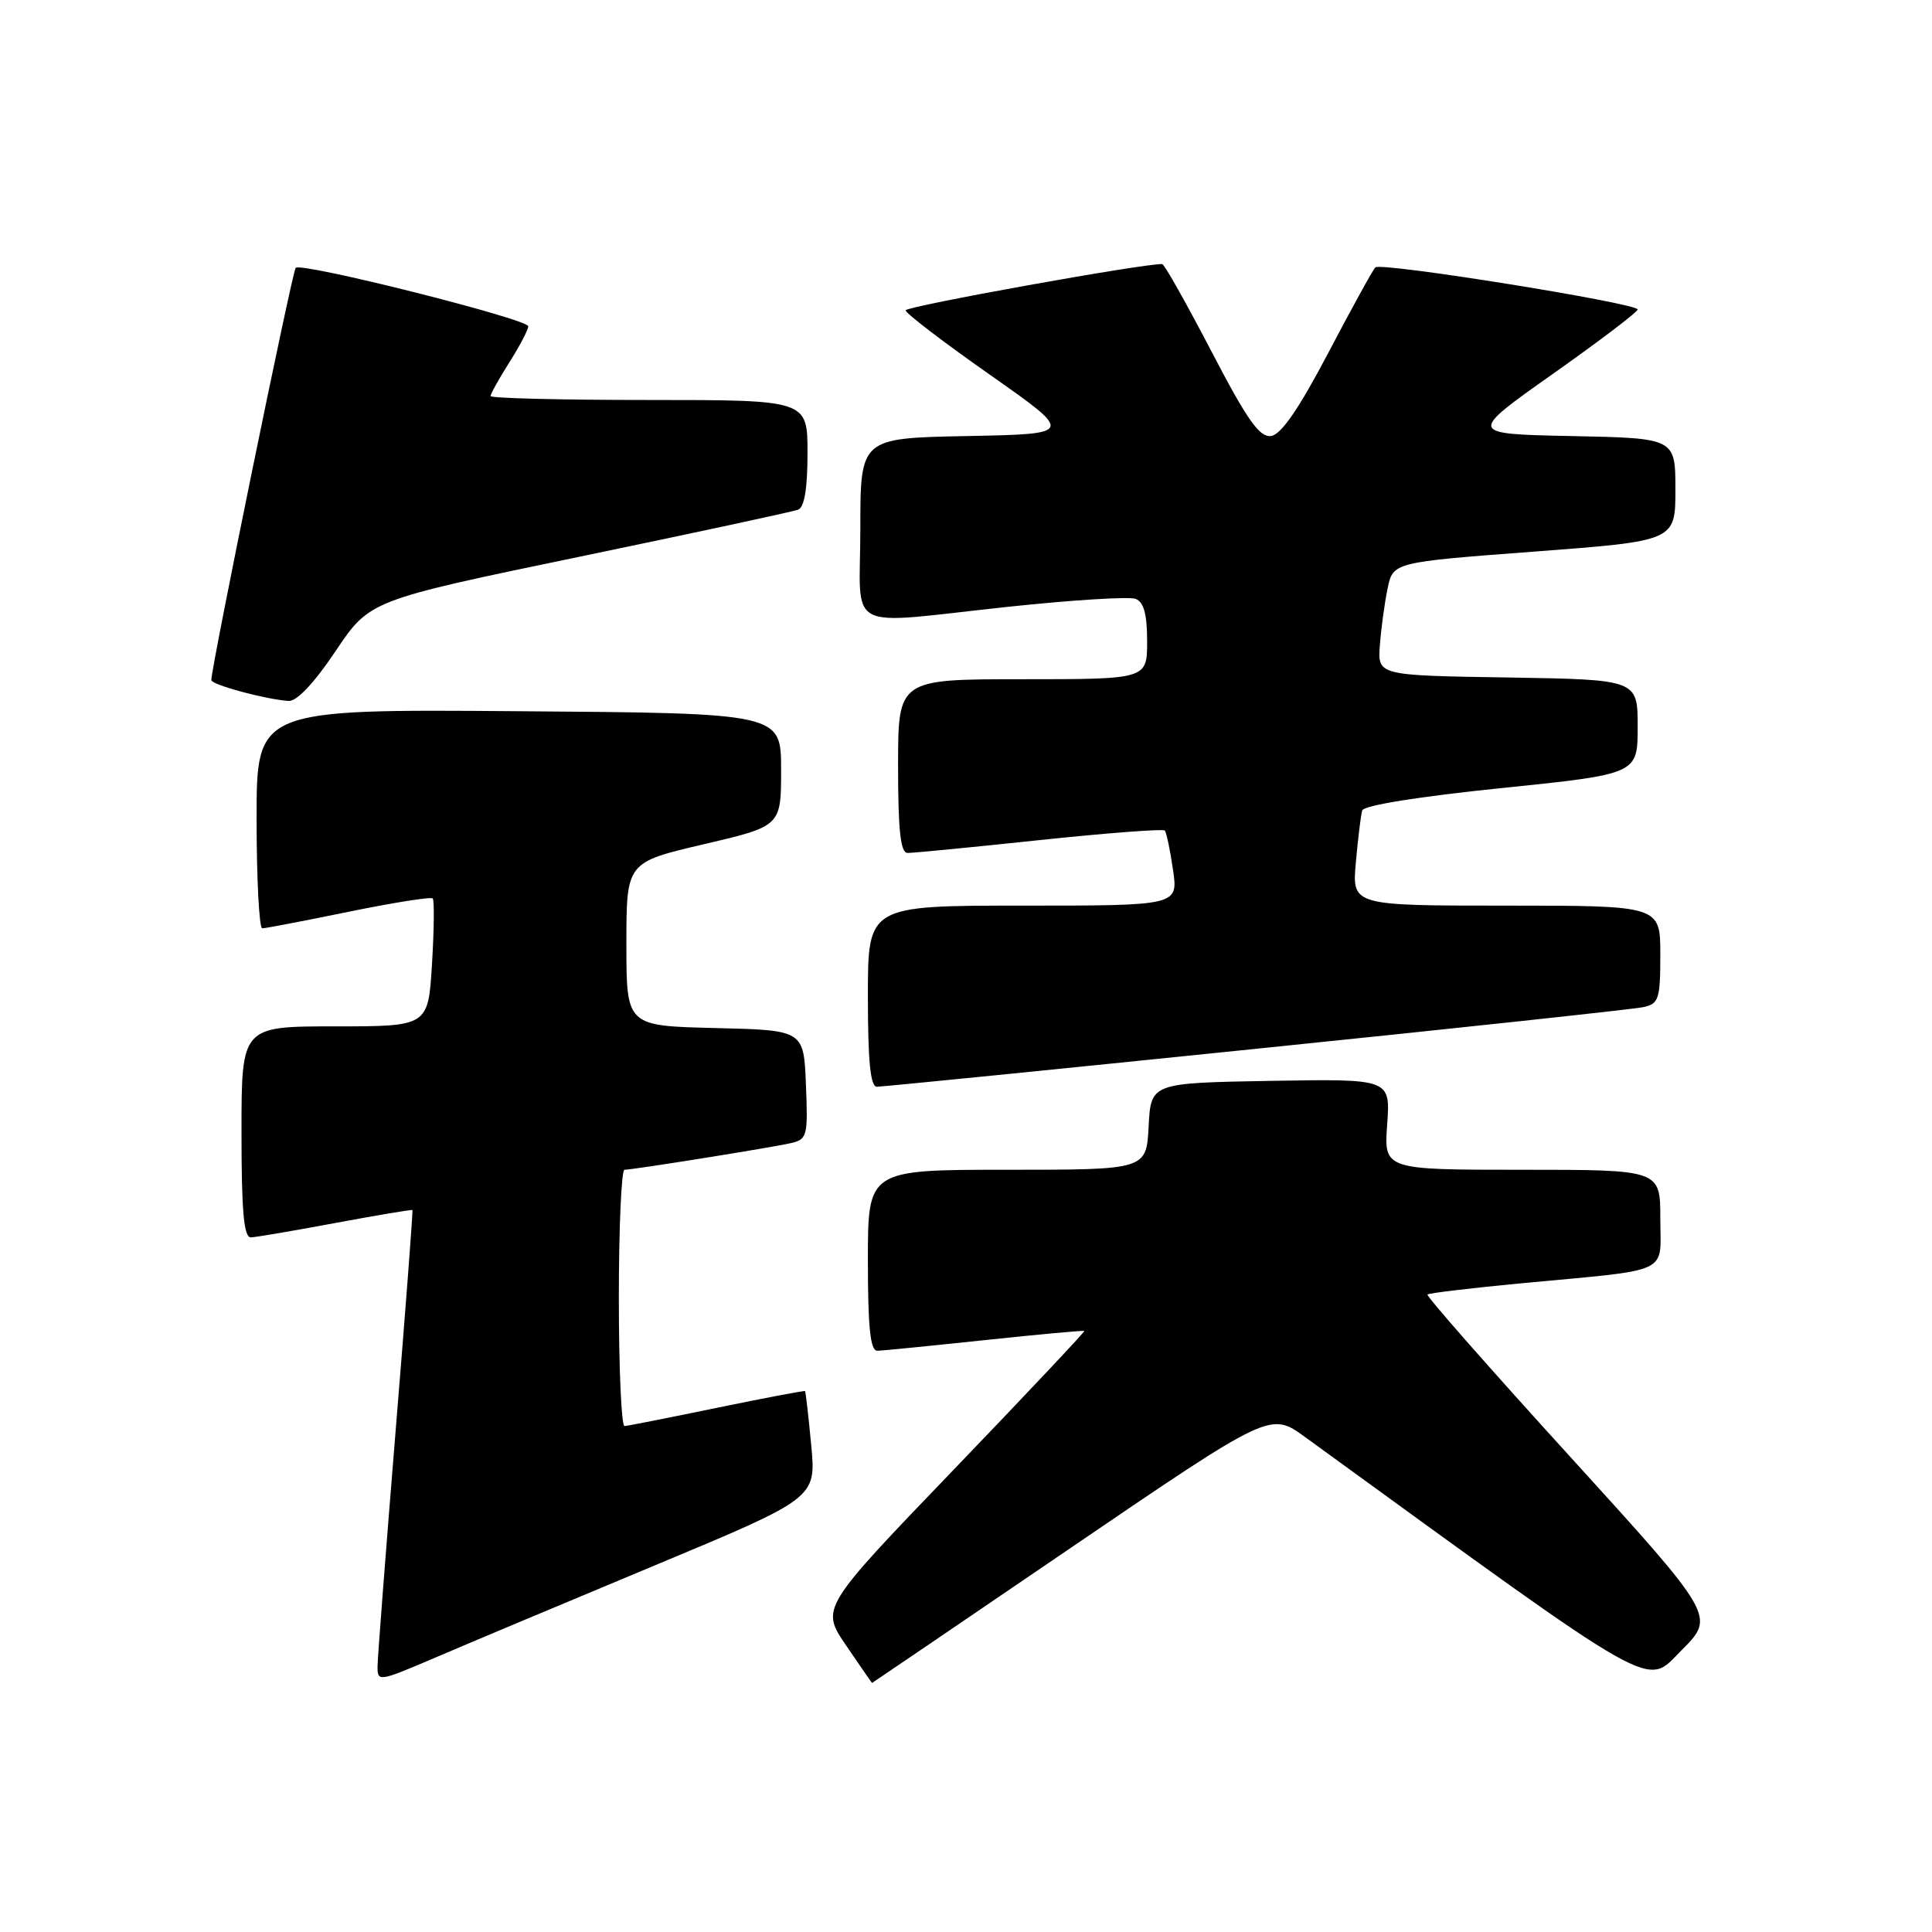 <?xml version="1.0" encoding="UTF-8" standalone="no"?>
<!DOCTYPE svg PUBLIC "-//W3C//DTD SVG 1.1//EN" "http://www.w3.org/Graphics/SVG/1.1/DTD/svg11.dtd" >
<svg xmlns="http://www.w3.org/2000/svg" xmlns:xlink="http://www.w3.org/1999/xlink" version="1.1" viewBox="0 0 256 256">
 <g >
 <path fill="currentColor"
d=" M 86.82 207.40 C 108.15 198.50 108.15 198.50 107.49 191.50 C 107.13 187.65 106.76 184.43 106.67 184.33 C 106.57 184.24 101.33 185.24 95.00 186.54 C 88.67 187.85 83.16 188.94 82.75 188.96 C 82.34 188.98 82.00 181.35 82.00 172.00 C 82.00 162.65 82.34 155.00 82.75 155.00 C 83.92 154.99 102.23 152.06 104.79 151.47 C 106.96 150.97 107.07 150.54 106.79 143.72 C 106.50 136.50 106.50 136.50 94.75 136.22 C 83.00 135.94 83.00 135.94 83.00 125.10 C 83.00 114.26 83.00 114.26 93.25 111.87 C 103.50 109.47 103.50 109.47 103.50 101.99 C 103.50 94.50 103.50 94.50 68.75 94.24 C 34.00 93.97 34.00 93.97 34.00 108.49 C 34.00 116.47 34.34 123.00 34.75 123.01 C 35.16 123.01 40.32 122.02 46.22 120.81 C 52.12 119.60 57.12 118.81 57.34 119.05 C 57.56 119.30 57.52 123.21 57.24 127.75 C 56.74 136.00 56.74 136.00 44.37 136.00 C 32.00 136.00 32.00 136.00 32.00 150.00 C 32.00 160.56 32.31 163.99 33.25 163.96 C 33.94 163.93 39.00 163.07 44.50 162.04 C 50.00 161.02 54.57 160.25 54.65 160.34 C 54.73 160.43 53.74 173.55 52.43 189.50 C 51.13 205.45 50.05 219.50 50.03 220.71 C 50.00 222.90 50.09 222.88 57.75 219.61 C 62.01 217.78 75.10 212.29 86.82 207.40 Z  M 141.97 205.04 C 168.34 187.08 168.34 187.08 172.92 190.41 C 220.53 224.99 217.95 223.53 222.81 218.67 C 227.30 214.18 227.30 214.18 208.05 193.02 C 197.46 181.39 188.95 171.72 189.15 171.53 C 189.34 171.34 194.90 170.68 201.50 170.05 C 221.78 168.14 220.00 168.97 220.00 161.45 C 220.00 155.00 220.00 155.00 201.69 155.00 C 183.37 155.00 183.37 155.00 183.81 148.97 C 184.24 142.95 184.24 142.95 168.37 143.22 C 152.50 143.50 152.50 143.50 152.20 149.25 C 151.90 155.00 151.90 155.00 133.45 155.00 C 115.00 155.00 115.00 155.00 115.00 167.00 C 115.00 175.95 115.32 178.99 116.25 178.98 C 116.94 178.97 123.35 178.33 130.50 177.57 C 137.65 176.81 143.58 176.27 143.68 176.36 C 143.78 176.45 135.96 184.76 126.30 194.81 C 108.74 213.08 108.74 213.08 112.12 218.04 C 113.98 220.77 115.52 223.00 115.55 223.00 C 115.58 223.00 127.47 214.92 141.97 205.04 Z  M 166.45 138.97 C 193.43 136.21 216.51 133.72 217.75 133.45 C 219.80 133.01 220.00 132.39 220.00 126.48 C 220.00 120.00 220.00 120.00 199.57 120.00 C 179.14 120.00 179.14 120.00 179.66 114.25 C 179.94 111.09 180.32 108.00 180.50 107.39 C 180.70 106.72 188.04 105.54 198.92 104.43 C 217.00 102.57 217.00 102.57 217.00 96.31 C 217.00 90.05 217.00 90.05 199.77 89.77 C 182.54 89.50 182.54 89.50 182.84 85.50 C 183.00 83.30 183.46 79.92 183.86 78.00 C 184.58 74.50 184.58 74.50 203.29 73.09 C 222.00 71.68 222.00 71.68 222.00 64.87 C 222.00 58.06 222.00 58.06 208.25 57.78 C 194.50 57.50 194.50 57.50 205.75 49.55 C 211.94 45.18 217.00 41.34 217.00 41.01 C 217.00 40.18 182.96 34.71 182.24 35.43 C 181.91 35.75 179.11 40.85 176.00 46.76 C 172.12 54.16 169.76 57.58 168.43 57.77 C 166.89 57.98 165.28 55.69 160.50 46.52 C 157.20 40.19 154.28 35.00 154.00 34.99 C 151.57 34.90 120.00 40.59 120.00 41.12 C 120.00 41.51 125.03 45.35 131.17 49.66 C 142.34 57.50 142.34 57.50 128.17 57.78 C 114.00 58.05 114.00 58.05 114.00 70.03 C 114.00 84.10 111.46 82.76 133.72 80.39 C 142.10 79.50 149.63 79.03 150.47 79.35 C 151.56 79.77 152.00 81.38 152.00 84.97 C 152.00 90.00 152.00 90.00 135.50 90.00 C 119.00 90.00 119.00 90.00 119.00 101.50 C 119.00 110.02 119.32 113.00 120.25 113.02 C 120.94 113.03 128.80 112.27 137.72 111.32 C 146.64 110.38 154.12 109.81 154.34 110.05 C 154.56 110.30 155.05 112.64 155.43 115.25 C 156.12 120.00 156.12 120.00 135.56 120.00 C 115.00 120.00 115.00 120.00 115.00 132.00 C 115.00 140.66 115.33 144.00 116.20 144.00 C 116.86 144.00 139.47 141.74 166.45 138.97 Z  M 44.47 86.27 C 48.99 79.54 48.99 79.54 76.74 73.78 C 92.01 70.61 105.06 67.80 105.75 67.54 C 106.59 67.22 107.00 64.74 107.00 60.03 C 107.00 53.00 107.00 53.00 86.00 53.00 C 74.45 53.00 65.00 52.77 65.00 52.48 C 65.00 52.19 66.12 50.18 67.50 48.00 C 68.88 45.82 70.00 43.68 70.00 43.24 C 70.00 42.28 39.95 34.72 39.18 35.49 C 38.73 35.94 28.02 88.28 28.00 90.11 C 28.00 90.73 35.13 92.66 38.23 92.88 C 39.32 92.96 41.63 90.51 44.47 86.27 Z "/>
</g>
</svg>
